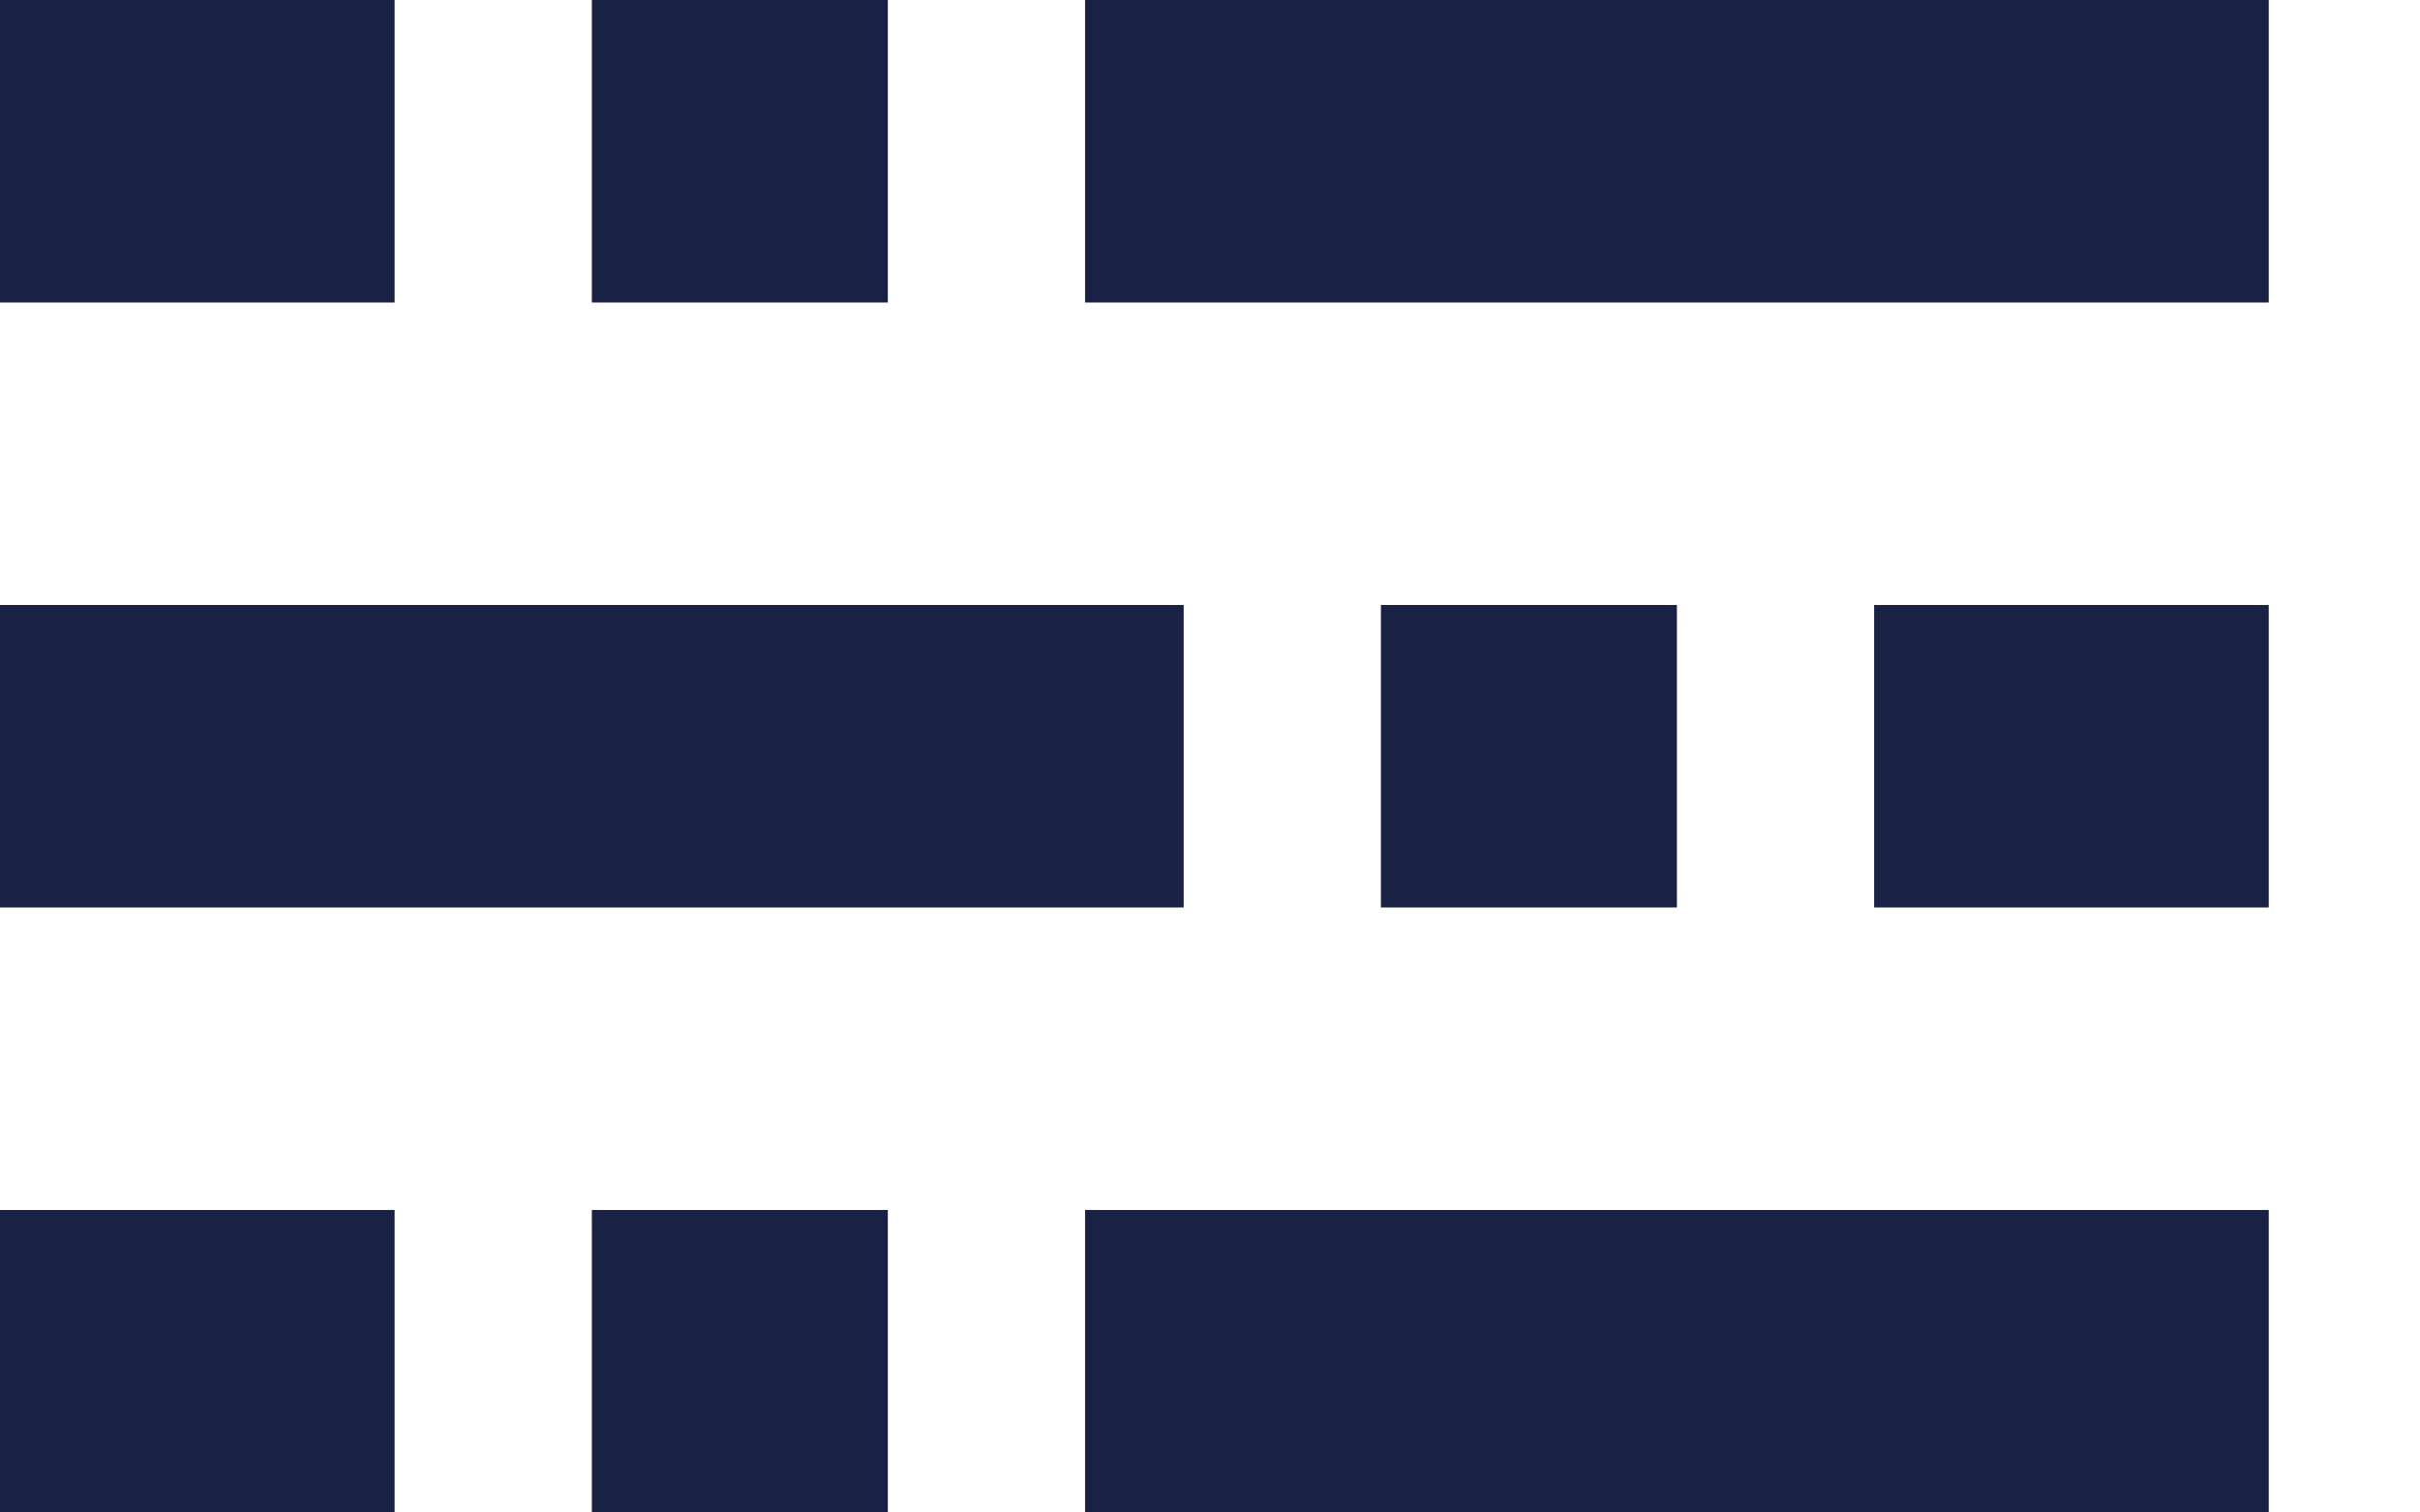 <svg viewBox="0 0 16 10" fill="none" xmlns="http://www.w3.org/2000/svg">
<rect x="7.174" width="7.826" height="2" fill="#192144"/>
<rect x="7.174" y="8" width="7.826" height="2" fill="#192144"/>
<rect y="4" width="7.826" height="2" fill="#192144"/>
<rect x="3.913" width="1.957" height="2" fill="#192144"/>
<rect x="3.913" y="8" width="1.957" height="2" fill="#192144"/>
<rect x="9.13" y="4" width="1.957" height="2" fill="#192144"/>
<rect width="2.609" height="2" fill="#192144"/>
<rect y="8" width="2.609" height="2" fill="#192144"/>
<rect x="12.391" y="4" width="2.609" height="2" fill="#192144"/>
</svg>
